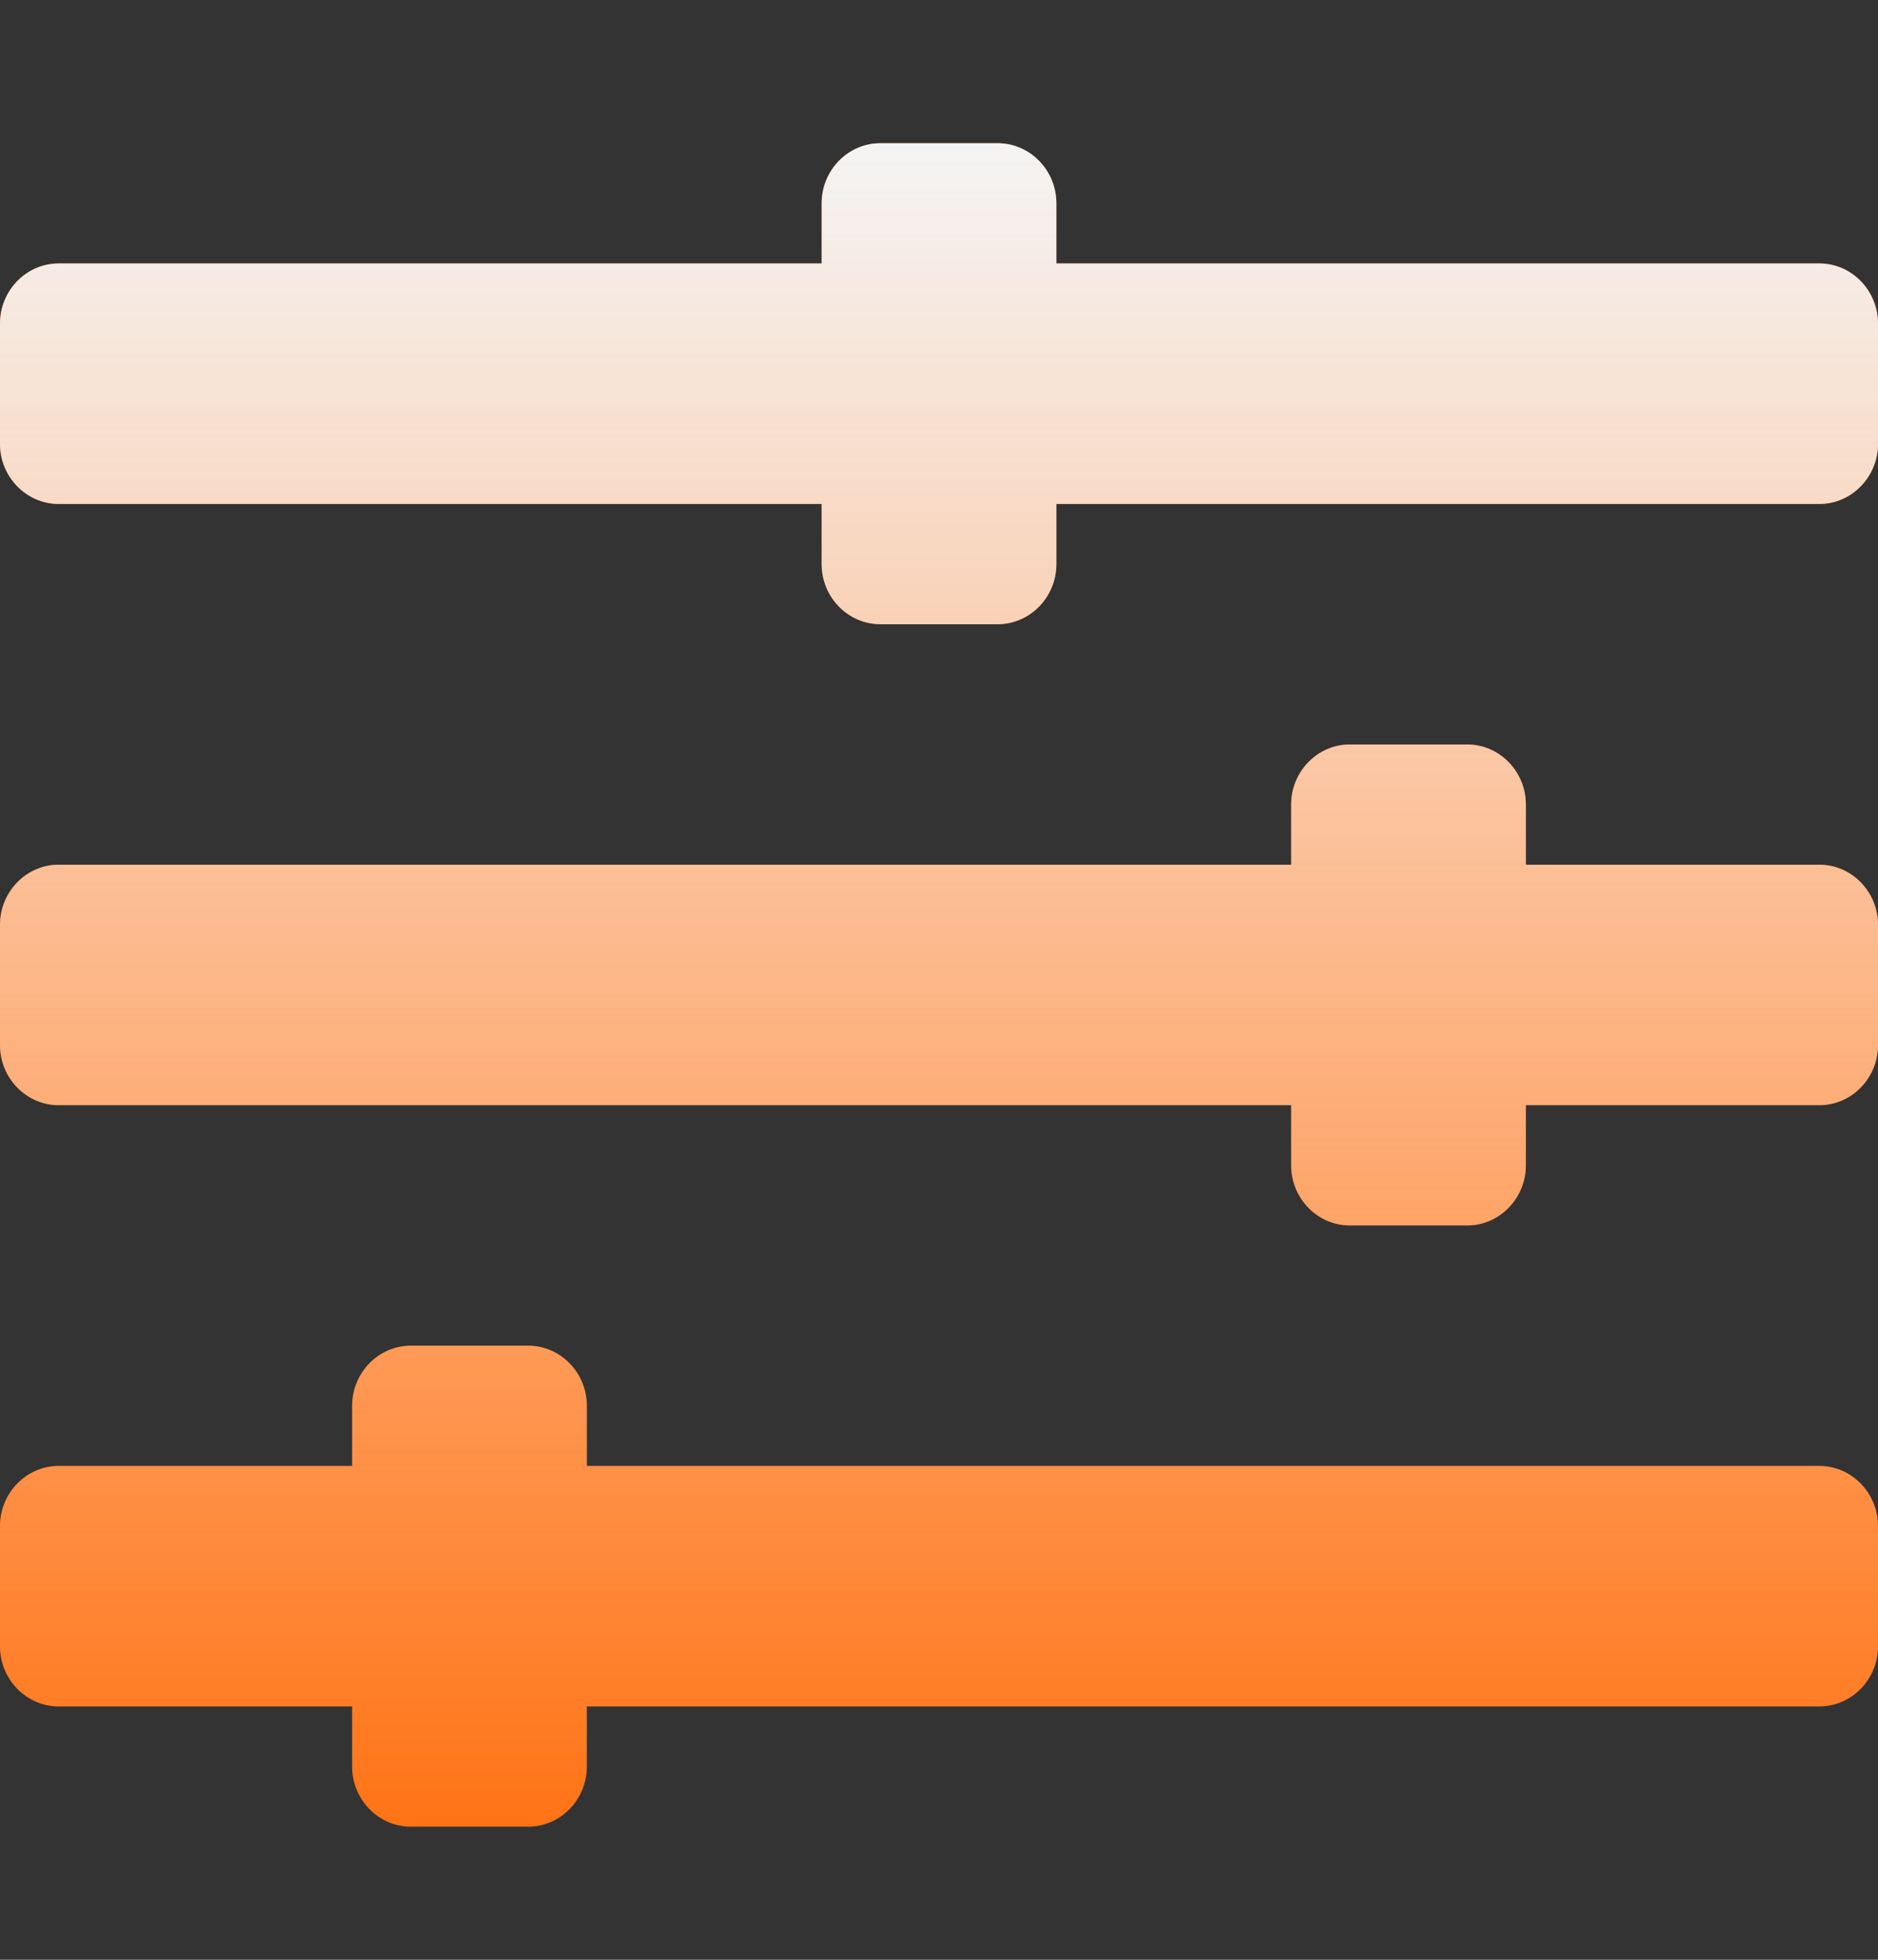 <svg width="69" height="72" viewBox="0 0 69 72" fill="none" xmlns="http://www.w3.org/2000/svg">
<rect x="0" y="0" width="69" height="72" fill="#333333" stroke="none"/>
<path d="M66.844 53.857H21.562V51.648C21.562 50.433 20.592 49.439 19.406 49.439H15.094C13.908 49.439 12.938 50.433 12.938 51.648V53.857H2.156C0.97 53.857 0 54.851 0 56.066V60.484C0 61.699 0.97 62.693 2.156 62.693H12.938V64.902C12.938 66.117 13.908 67.111 15.094 67.111H19.406C20.592 67.111 21.562 66.117 21.562 64.902V62.693H66.844C68.03 62.693 69 61.699 69 60.484V56.066C69 54.851 68.03 53.857 66.844 53.857ZM66.844 31.768H56.062V29.559C56.062 28.345 55.092 27.351 53.906 27.351H49.594C48.408 27.351 47.438 28.345 47.438 29.559V31.768H2.156C0.97 31.768 0 32.762 0 33.977V38.395C0 39.61 0.97 40.604 2.156 40.604H47.438V42.813C47.438 44.028 48.408 45.022 49.594 45.022H53.906C55.092 45.022 56.062 44.028 56.062 42.813V40.604H66.844C68.03 40.604 69 39.61 69 38.395V33.977C69 32.762 68.03 31.768 66.844 31.768ZM66.844 9.679H38.812V7.47C38.812 6.256 37.842 5.262 36.656 5.262H32.344C31.158 5.262 30.188 6.256 30.188 7.47V9.679H2.156C0.97 9.679 0 10.673 0 11.888V16.306C0 17.521 0.97 18.515 2.156 18.515H30.188V20.724C30.188 21.939 31.158 22.933 32.344 22.933H36.656C37.842 22.933 38.812 21.939 38.812 20.724V18.515H66.844C68.03 18.515 69 17.521 69 16.306V11.888C69 10.673 68.03 9.679 66.844 9.679Z" fill="#FF7315"/>
<path d="M66.844 53.857H21.562V51.648C21.562 50.433 20.592 49.439 19.406 49.439H15.094C13.908 49.439 12.938 50.433 12.938 51.648V53.857H2.156C0.97 53.857 0 54.851 0 56.066V60.484C0 61.699 0.97 62.693 2.156 62.693H12.938V64.902C12.938 66.117 13.908 67.111 15.094 67.111H19.406C20.592 67.111 21.562 66.117 21.562 64.902V62.693H66.844C68.03 62.693 69 61.699 69 60.484V56.066C69 54.851 68.03 53.857 66.844 53.857ZM66.844 31.768H56.062V29.559C56.062 28.345 55.092 27.351 53.906 27.351H49.594C48.408 27.351 47.438 28.345 47.438 29.559V31.768H2.156C0.97 31.768 0 32.762 0 33.977V38.395C0 39.61 0.97 40.604 2.156 40.604H47.438V42.813C47.438 44.028 48.408 45.022 49.594 45.022H53.906C55.092 45.022 56.062 44.028 56.062 42.813V40.604H66.844C68.03 40.604 69 39.61 69 38.395V33.977C69 32.762 68.03 31.768 66.844 31.768ZM66.844 9.679H38.812V7.47C38.812 6.256 37.842 5.262 36.656 5.262H32.344C31.158 5.262 30.188 6.256 30.188 7.47V9.679H2.156C0.97 9.679 0 10.673 0 11.888V16.306C0 17.521 0.97 18.515 2.156 18.515H30.188V20.724C30.188 21.939 31.158 22.933 32.344 22.933H36.656C37.842 22.933 38.812 21.939 38.812 20.724V18.515H66.844C68.03 18.515 69 17.521 69 16.306V11.888C69 10.673 68.03 9.679 66.844 9.679Z" fill="url(#paint0_linear)"/>
<defs>
<linearGradient id="paint0_linear" x1="34.5" y1="5.262" x2="34.5" y2="67.111" gradientUnits="userSpaceOnUse">
<stop stop-color="#F4F4F4"/>
<stop offset="1" stop-color="white" stop-opacity="0"/>
</linearGradient>
</defs>
</svg>
